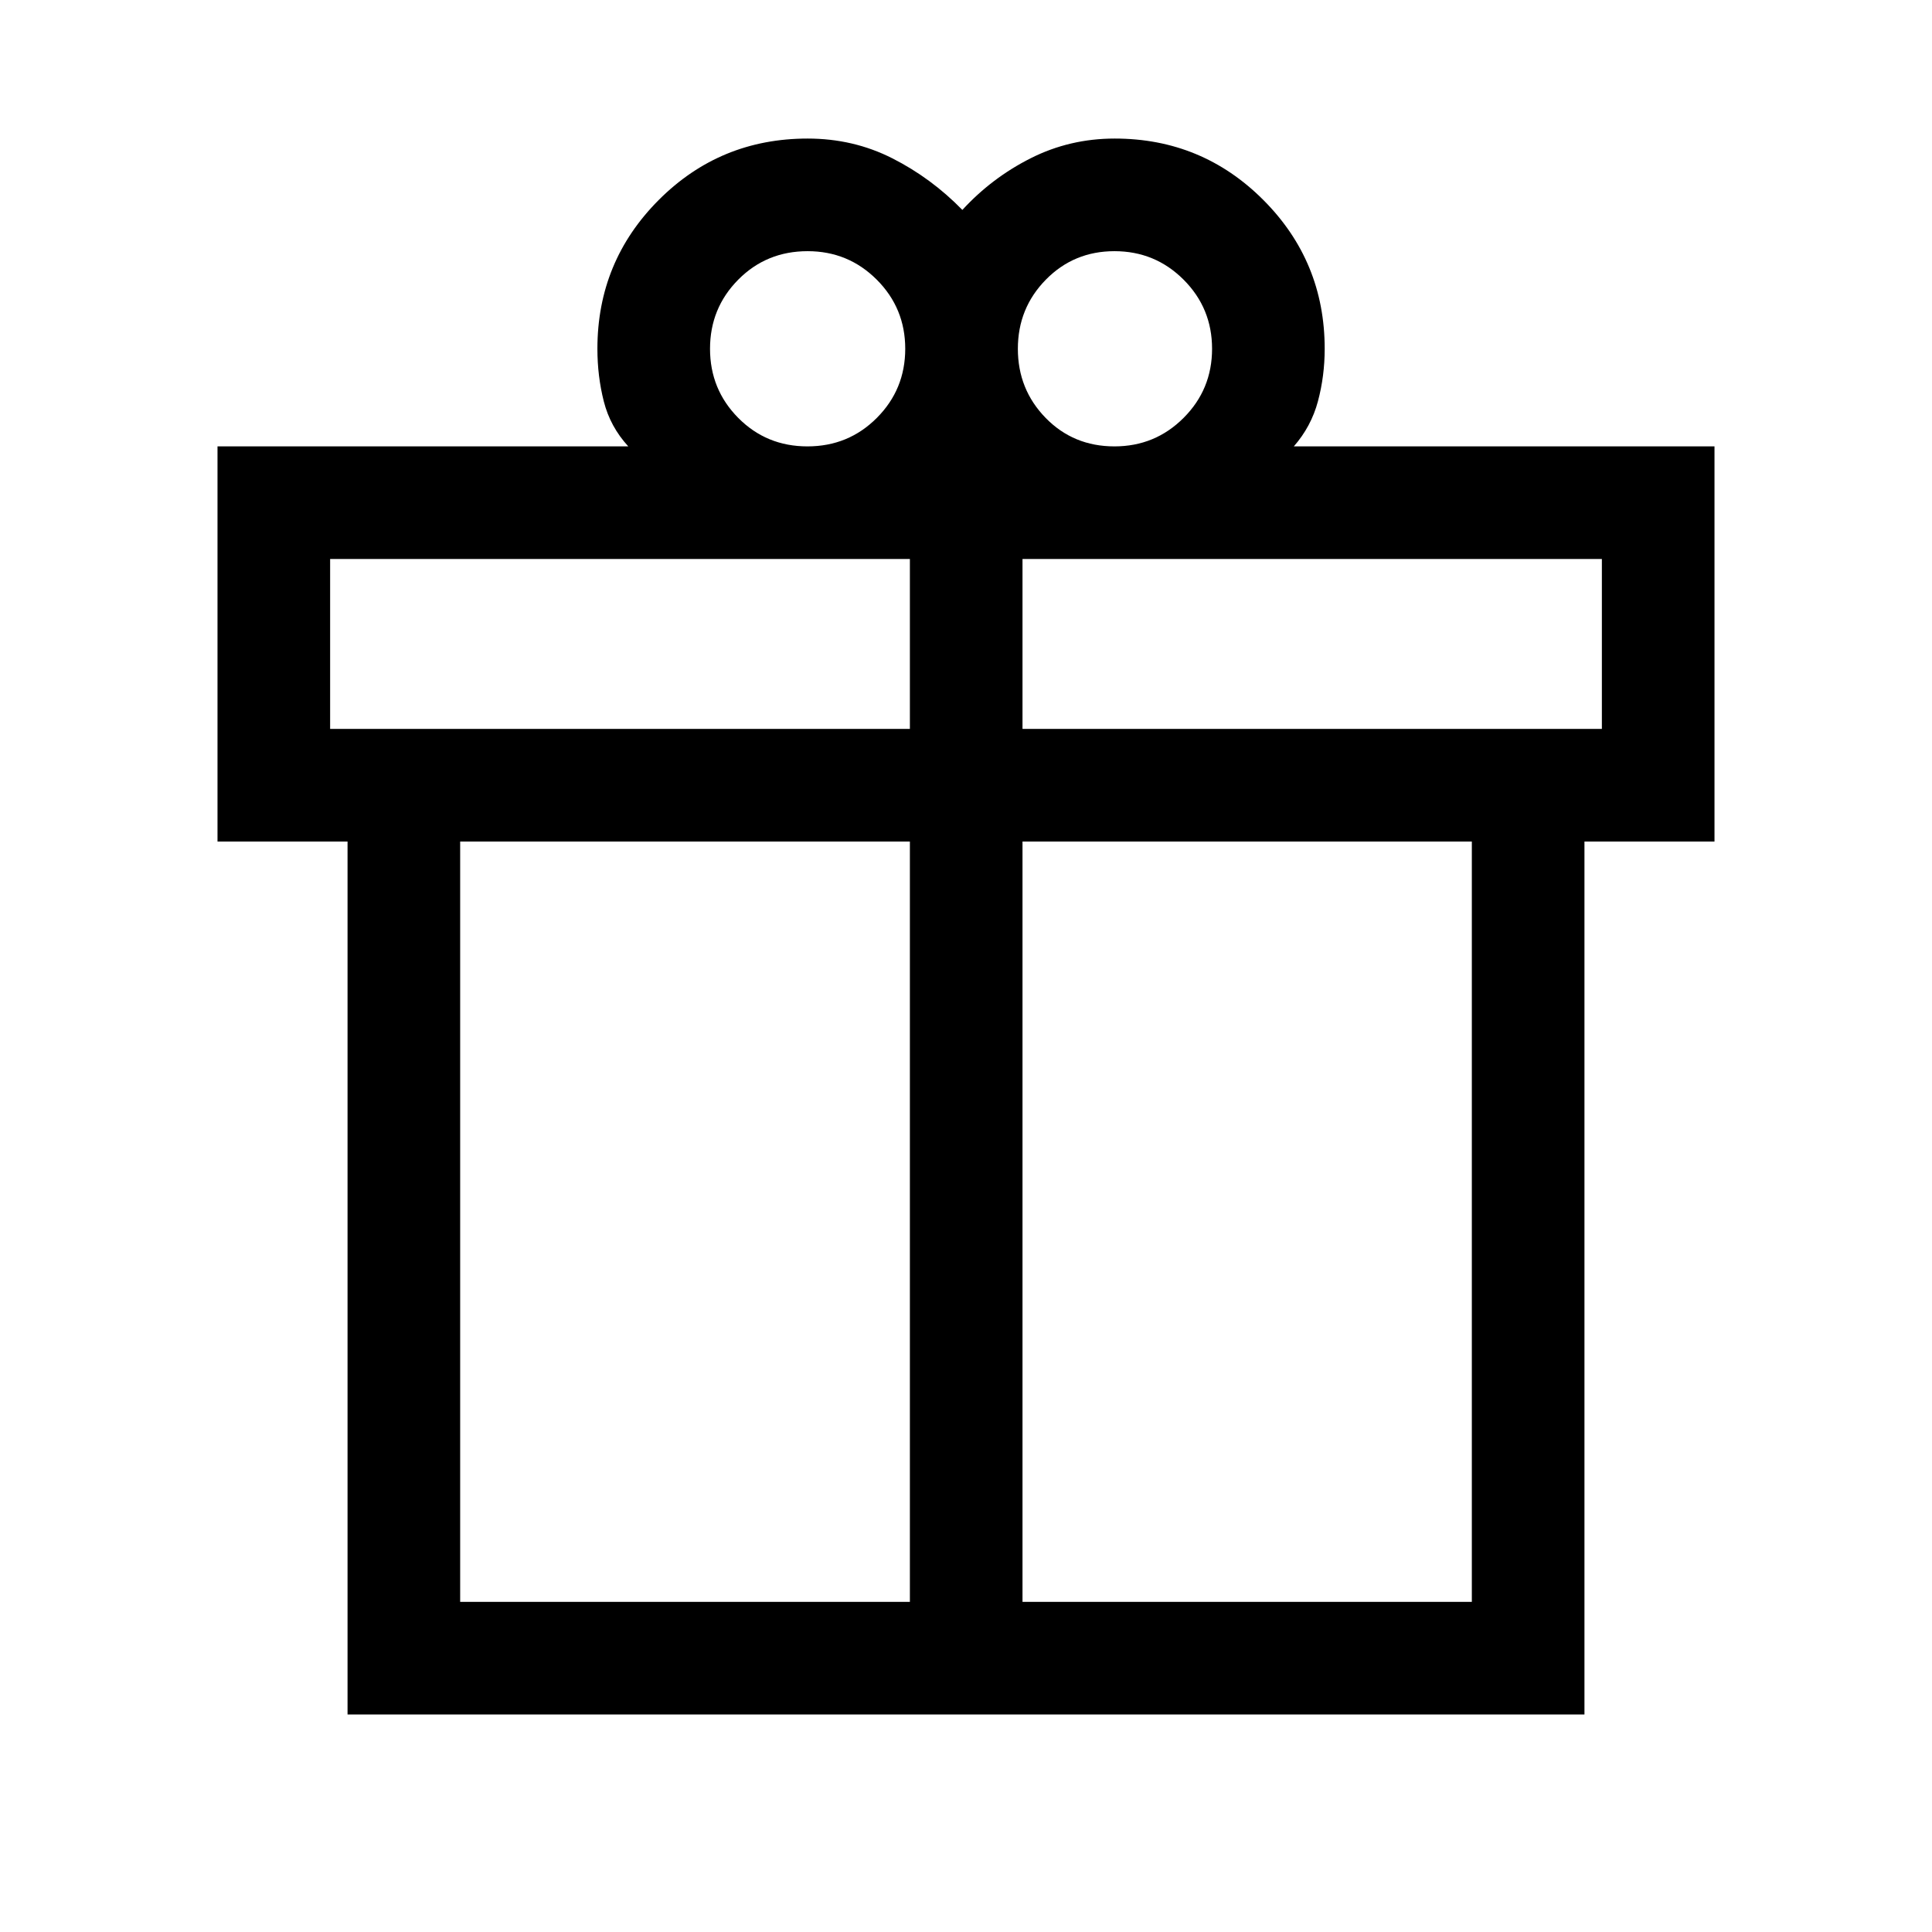 <svg xmlns="http://www.w3.org/2000/svg" height="24" viewBox="0 -960 960 960" width="24"><path d="M172.693-108.078v-433.769h-64.615v-196.344h204.116q-8.962-9.77-12.155-22.311-3.192-12.541-3.192-26.19 0-43.397 30.468-73.929 30.467-30.531 73.993-30.531 22.705 0 42.064 9.807 19.359 9.808 34.82 25.654 14.654-15.961 34.019-25.711 19.366-9.75 41.683-9.75 43.386 0 73.861 30.531 30.475 30.532 30.475 73.929 0 13.5-3.347 26.058-3.346 12.558-12 22.443h209.039v196.344h-64.615v433.769H172.693Zm381.076-727.114q-20.188 0-34.094 14.156-13.907 14.156-13.907 34.344 0 20.188 13.8 34.344 13.801 14.157 34.201 14.157 20.188 0 34.344-14.157 14.156-14.156 14.156-34.344 0-20.188-14.156-34.344-14.156-14.156-34.344-14.156Zm-200.962 48.5q0 20.188 14.02 34.344 14.019 14.157 34.385 14.157 20.365 0 34.481-14.157 14.115-14.156 14.115-34.344 0-20.188-14.156-34.344-14.157-14.156-34.344-14.156-20.462 0-34.481 14.156-14.02 14.156-14.02 34.344ZM164.038-682.231v84.424h288.078v-84.424H164.038Zm288.078 518.193v-377.809H228.653v377.809h223.463Zm55.96 0h223.271v-377.809H508.076v377.809Zm287.886-433.769v-84.424H508.076v84.424h287.886Z"/></svg>